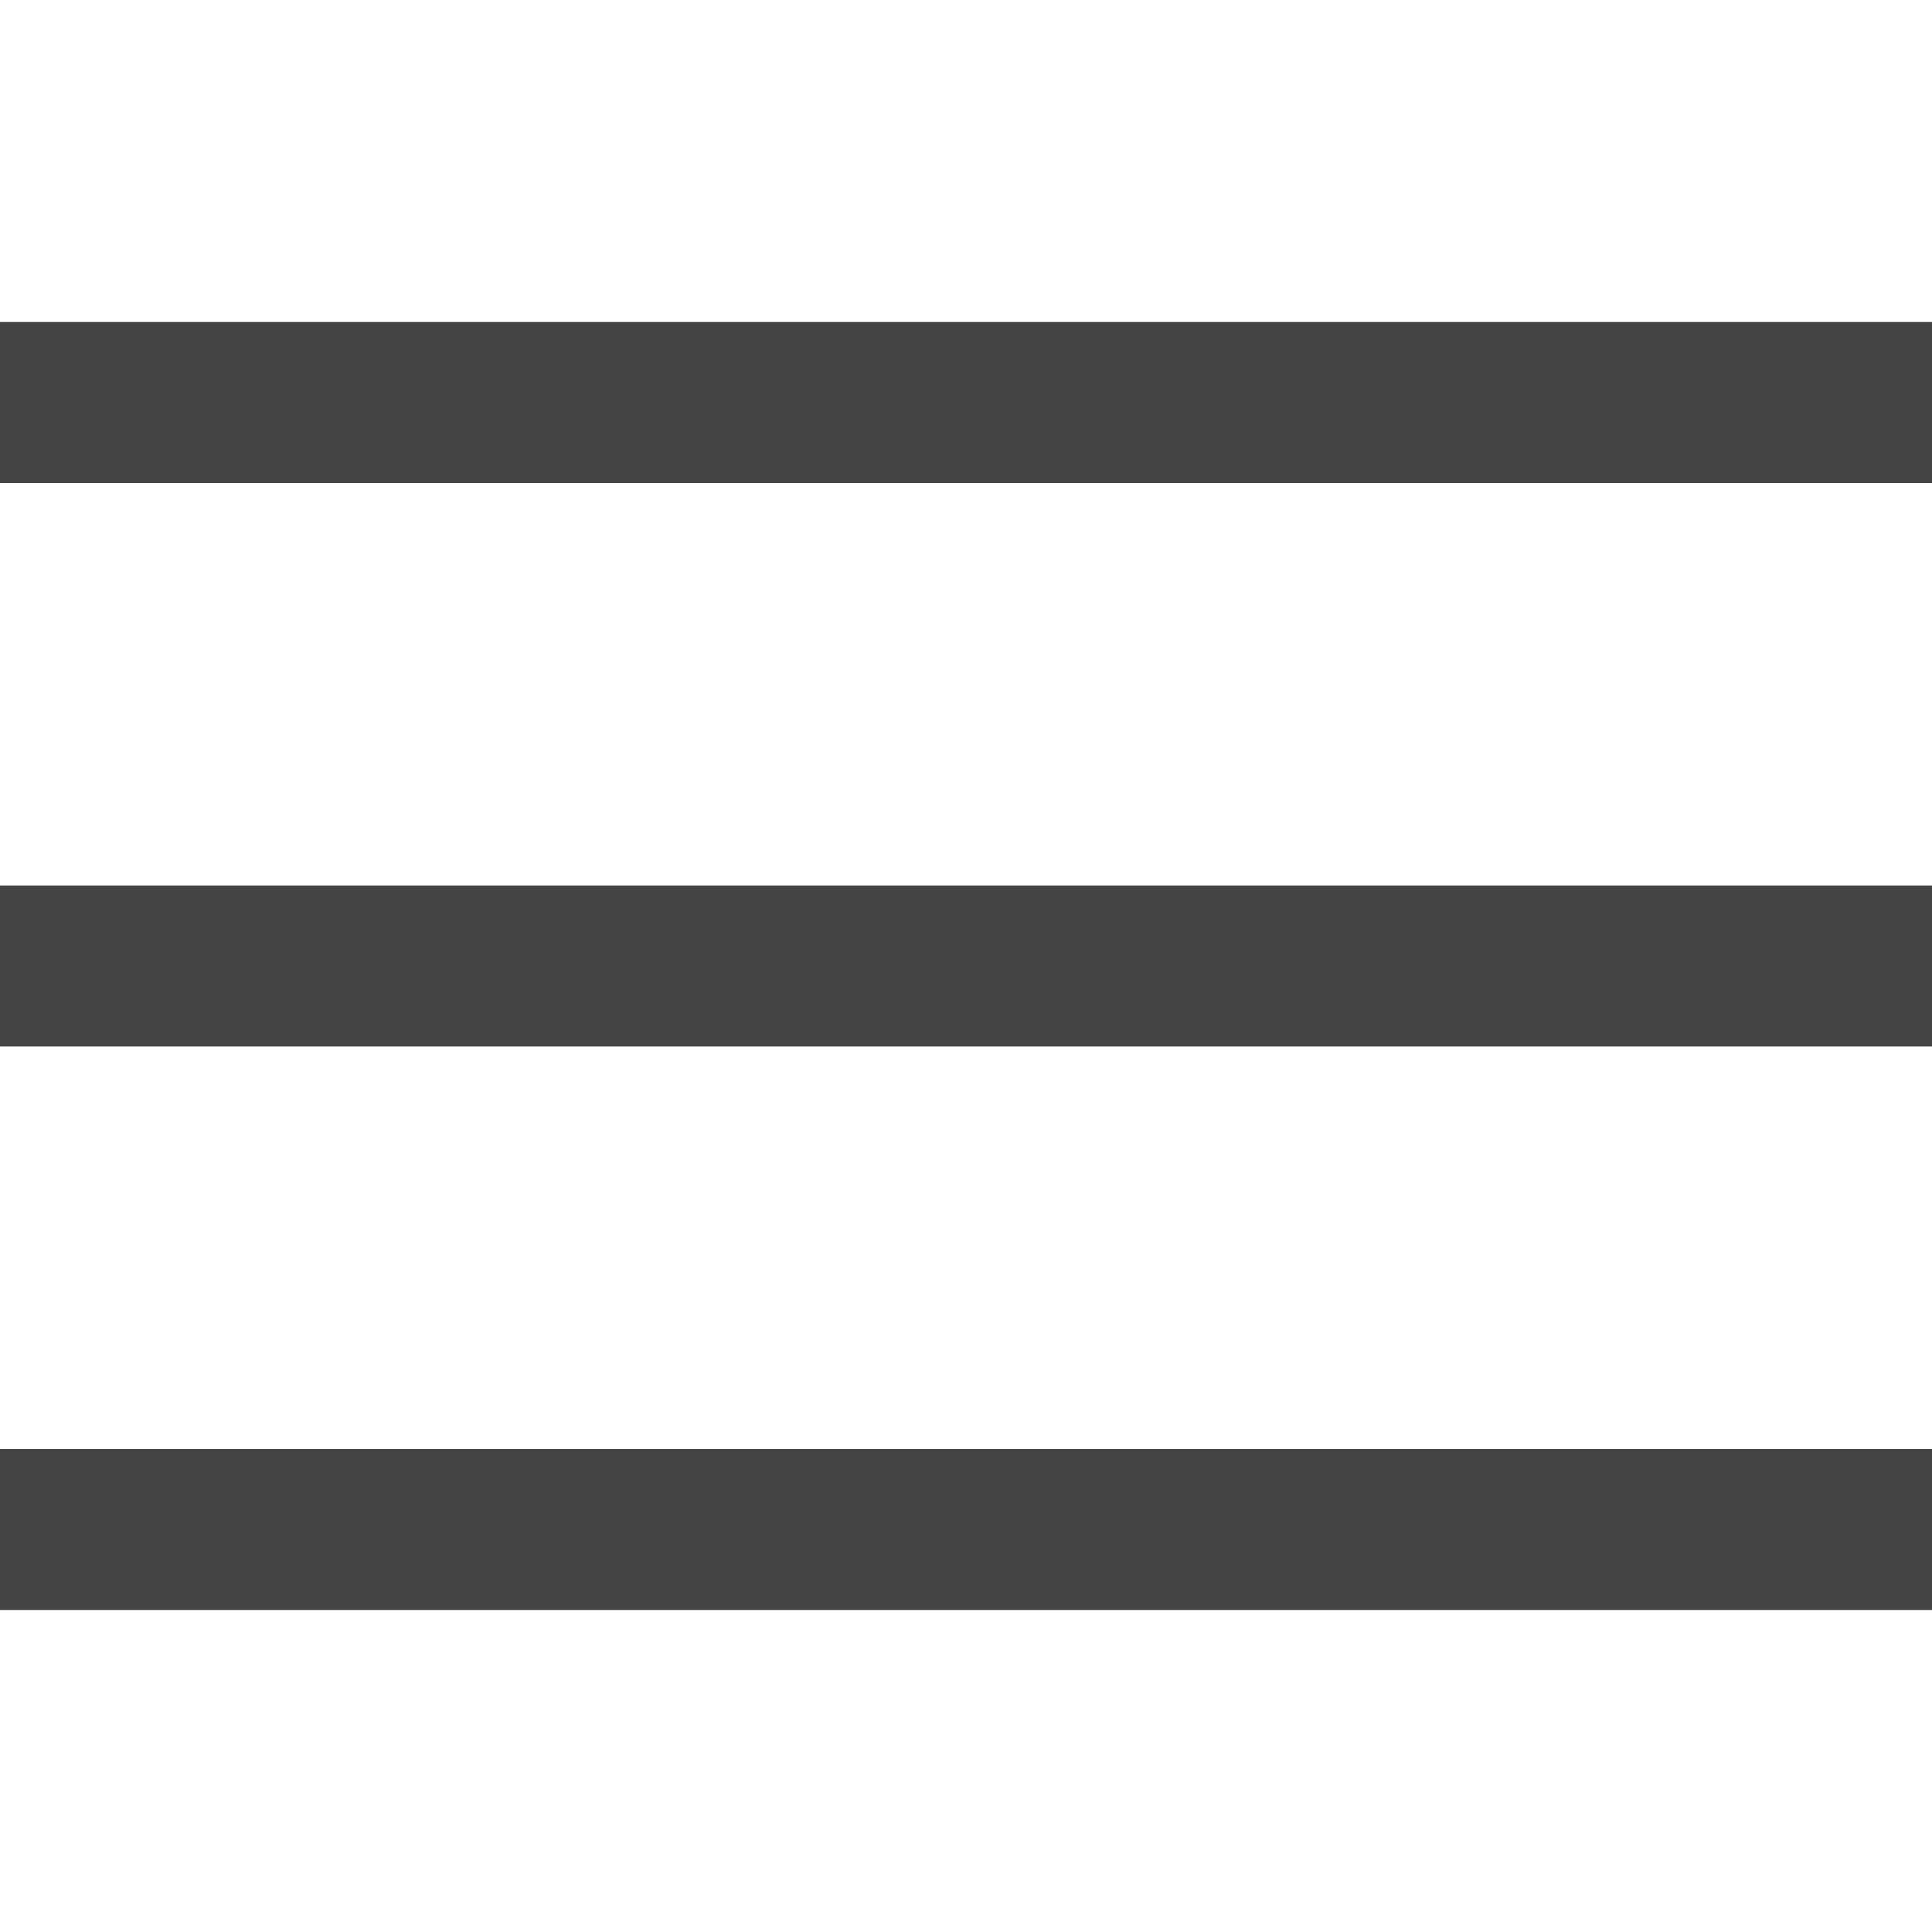 <svg class="nc-icon outline" xmlns="http://www.w3.org/2000/svg" xmlns:xlink="http://www.w3.org/1999/xlink" x="0px" y="0px" width="18px" height="18px" viewBox="0 0 48 48"><g transform="translate(0, 0)">
<line data-color="color-2" fill="none" stroke="#444444" stroke-width="4" stroke-linecap="square" stroke-miterlimit="10" x1="2" y1="24" x2="46" y2="24" stroke-linejoin="miter"></line>
<line fill="none" stroke="#444444" stroke-width="4" stroke-linecap="square" stroke-miterlimit="10" x1="2" y1="10" x2="46" y2="10" stroke-linejoin="miter"></line>
<line fill="none" stroke="#444444" stroke-width="4" stroke-linecap="square" stroke-miterlimit="10" x1="2" y1="38" x2="46" y2="38" stroke-linejoin="miter"></line>
</g></svg>